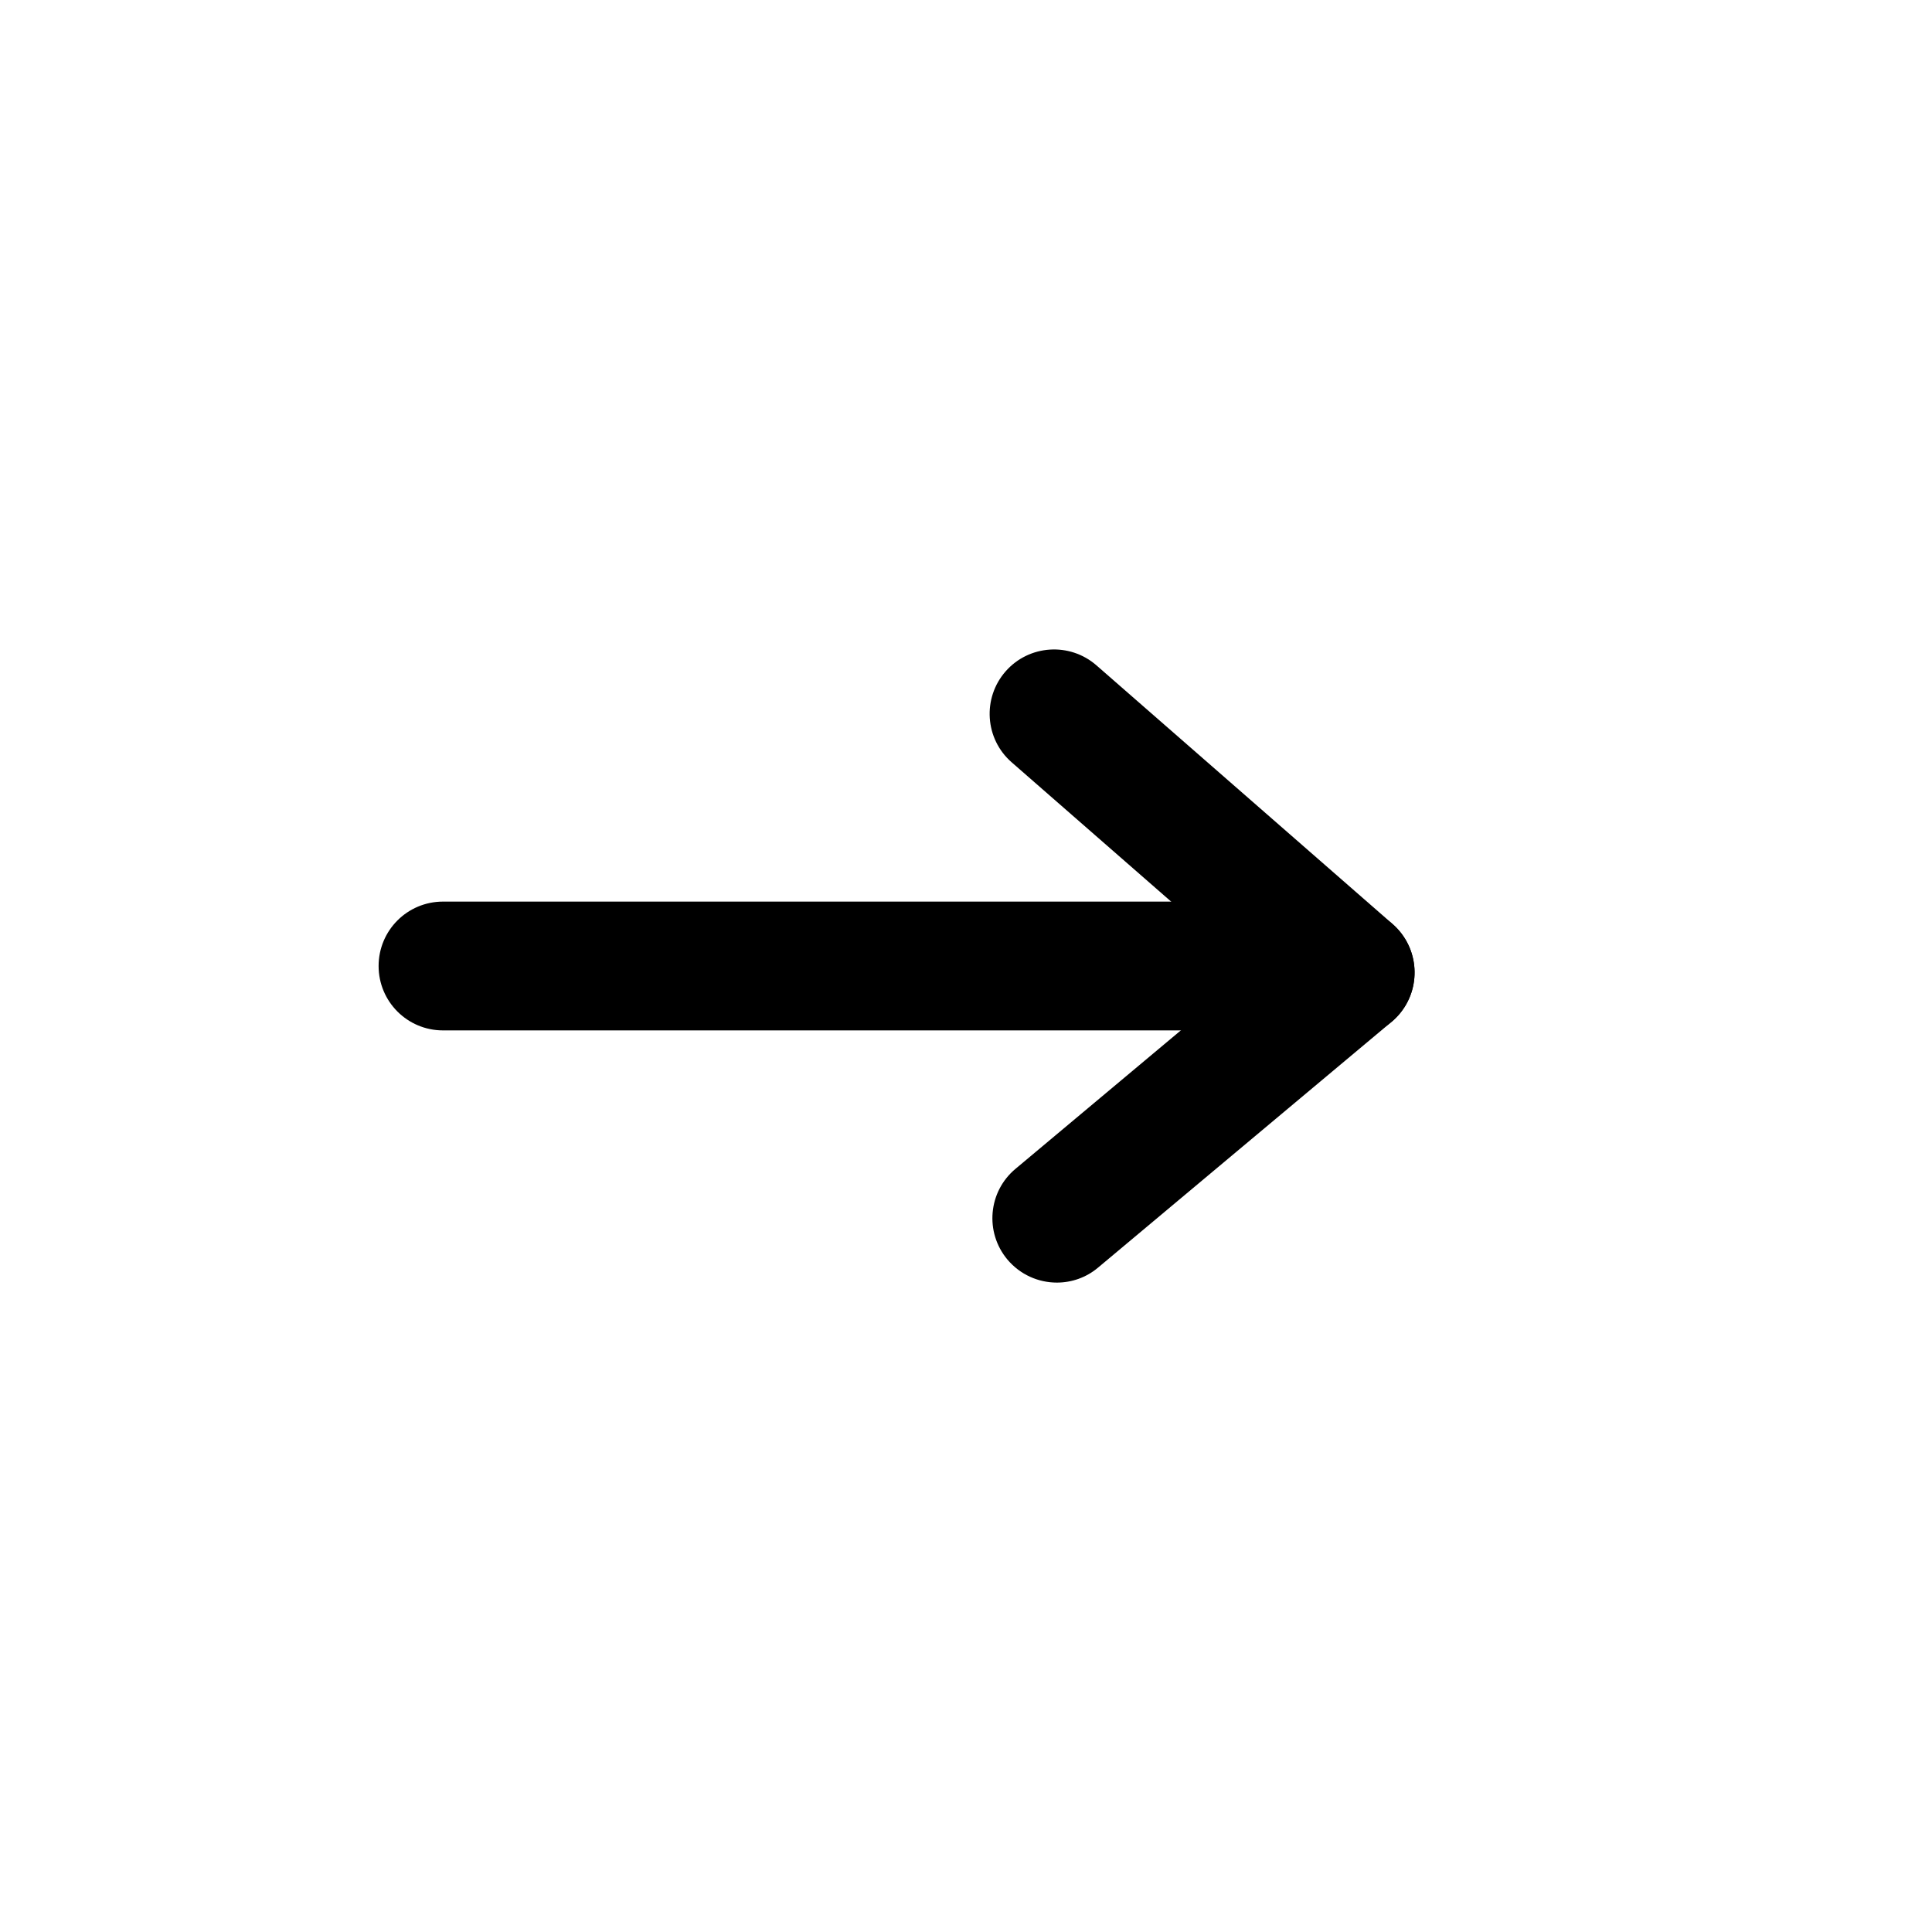 <?xml version="1.0" encoding="iso-8859-1"?>
<!-- Generator: Adobe Illustrator 18.1.1, SVG Export Plug-In . SVG Version: 6.00 Build 0)  -->
<!DOCTYPE svg PUBLIC "-//W3C//DTD SVG 1.1//EN" "http://www.w3.org/Graphics/SVG/1.1/DTD/svg11.dtd">
<svg version="1.1" id="Layer_1" xmlns="http://www.w3.org/2000/svg" xmlns:xlink="http://www.w3.org/1999/xlink" x="0px" y="0px"
	 width="30px" height="30px" viewBox="0 0 30 30" style="enable-background:new 0 0 30 30;" xml:space="preserve">
<g id="A-Z_2">
	<g id="Search_2">
	</g>
	<g id="Funnel_icon">
		<g id="EDIT">
		</g>
		<g id="Submitted_6">
			<g id="Isolation_Mode">
				<g id="icon-delete">
				</g>
				<g id="icon-fullscreen">
				</g>
			</g>
		</g>
	</g>
	<path d="M20.066,16H6.879c-0.553,0-1-0.447-1-1s0.447-1,1-1h13.187c0.553,0,1,0.447,1,1S20.618,16,20.066,16z"/>
	<g>
		<path style="fill:none;stroke:#000000;stroke-width:2;stroke-linecap:round;stroke-linejoin:round;stroke-miterlimit:10;" d="
			M20.966,15.101"/>
		<path d="M16.411,19.916c-0.286,0-0.569-0.122-0.768-0.358c-0.354-0.423-0.299-1.054,0.125-1.408l4.556-3.815
			c0.424-0.356,1.054-0.298,1.408,0.125s0.299,1.054-0.125,1.408l-4.556,3.815C16.865,19.84,16.637,19.916,16.411,19.916z"/>
		<path d="M20.966,16.101c-0.233,0-0.468-0.081-0.658-0.247l-4.599-4.017c-0.416-0.363-0.458-0.995-0.095-1.411
			c0.362-0.414,0.994-0.458,1.411-0.095l4.599,4.017c0.416,0.363,0.458,0.995,0.095,1.411
			C21.522,15.984,21.244,16.101,20.966,16.101z"/>
	</g>
</g>
</svg>
